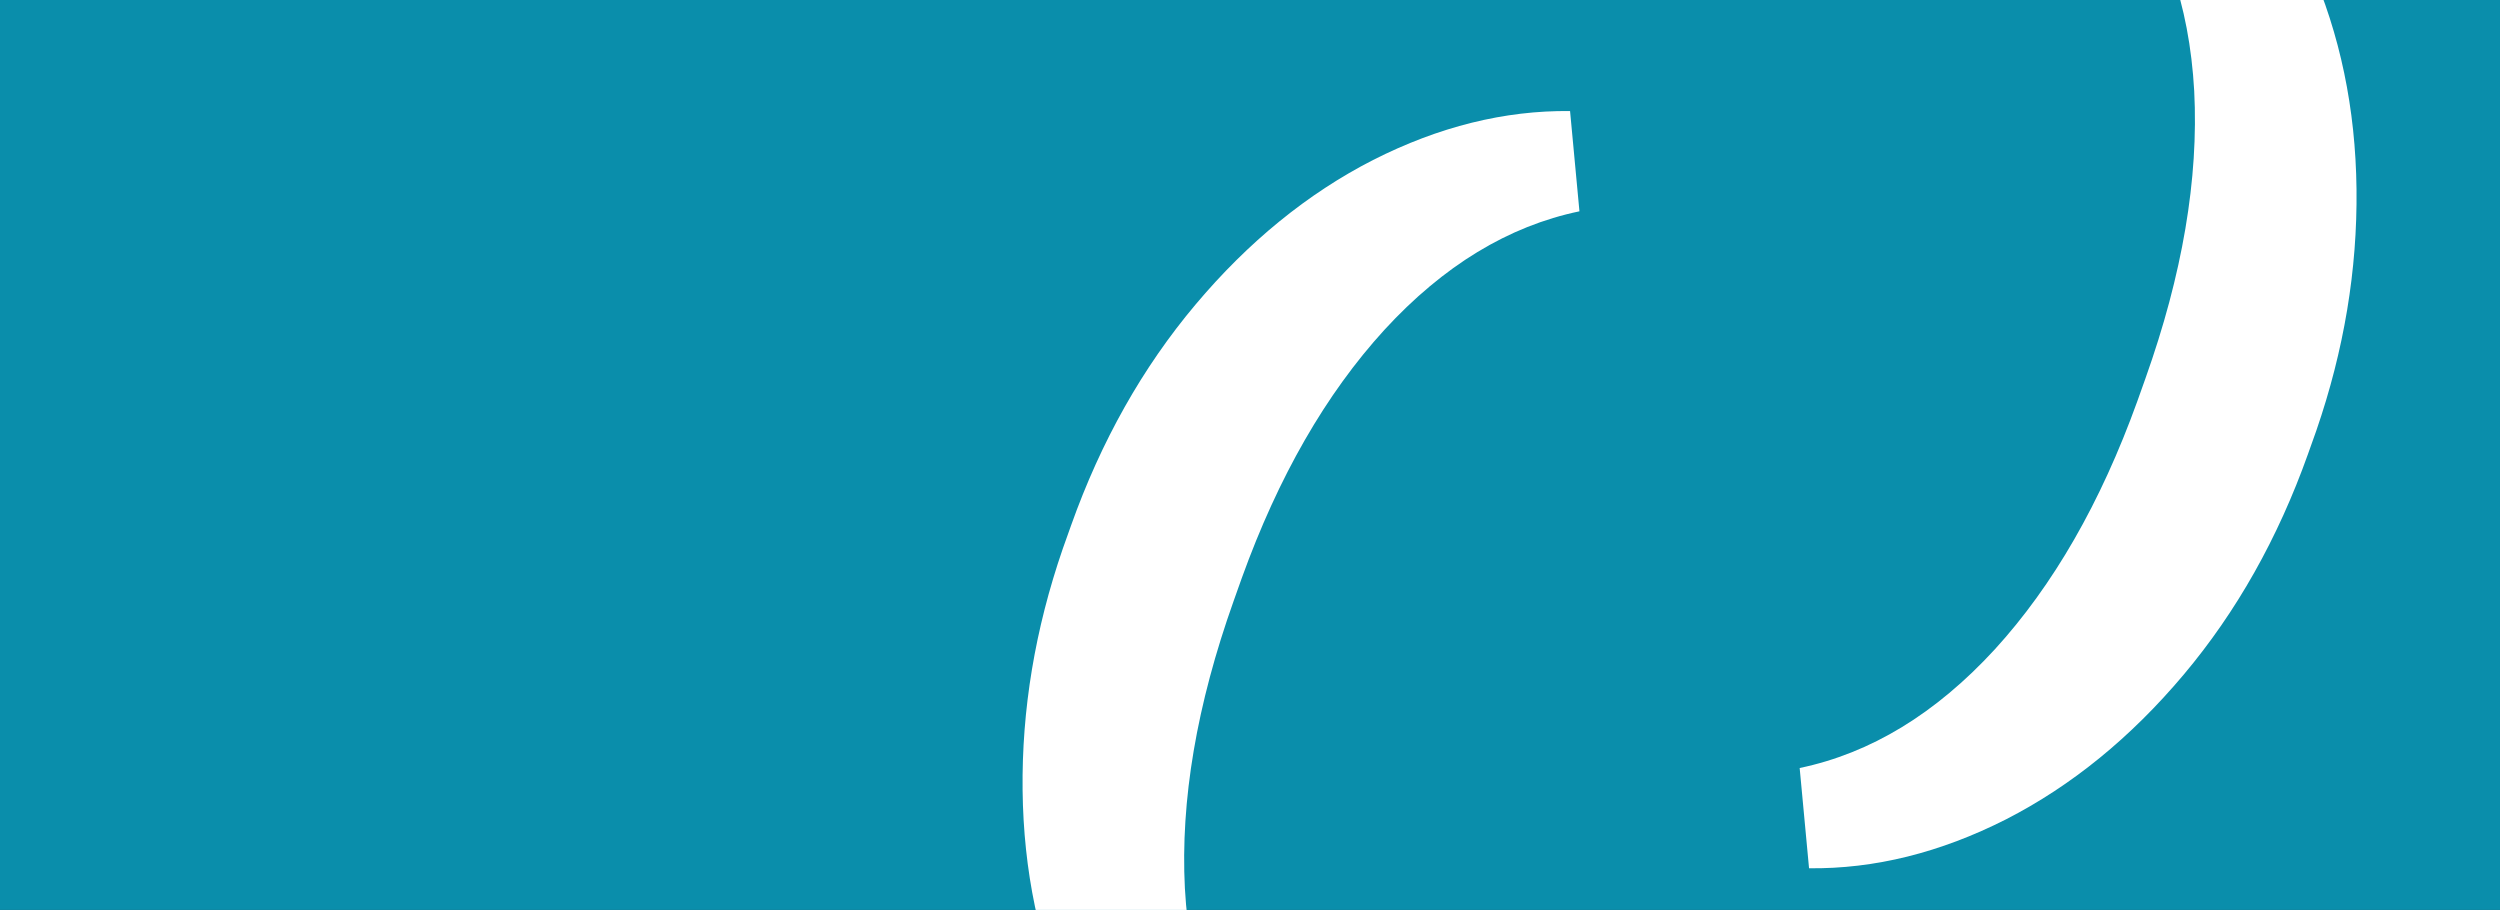 <svg width="4176" height="1520" viewBox="0 0 4176 1520" fill="none" xmlns="http://www.w3.org/2000/svg">
<rect x="0" y="0" width="4176" height="1520" fill="#333333" stroke="none"/>
<g clip-path="url(#clip0)">
<rect width="4176" height="1520" fill="#0A8EAB"/>
<path d="M1789.12 877.667C1839.25 736.871 1908.51 613.939 1996.9 508.872C2085.29 403.805 2184.16 323.274 2293.51 267.281C2403.55 211.536 2513.26 184.278 2622.63 185.508L2638.3 352.981C2519.68 377.718 2411.08 443.73 2312.49 551.017C2214.8 657.974 2135.4 796.153 2074.3 965.553L2060.75 1003.64C1998.91 1177.32 1971.73 1337.35 1979.23 1483.71C1987.43 1630.32 2030.02 1750.81 2107.01 1845.19L1989.03 1965.08C1904.47 1898.56 1836.78 1807.82 1785.95 1692.84C1735.61 1578.69 1709.67 1454.37 1708.14 1319.89C1706.61 1185.41 1728.98 1050.98 1775.25 916.617L1789.12 877.667Z" fill="white"/>
<path d="M3855.34 758.204C3805.21 899 3735.95 1021.93 3647.56 1127C3559.17 1232.07 3460.3 1312.6 3350.95 1368.59C3240.9 1424.34 3131.19 1451.59 3021.83 1450.36L3006.16 1282.89C3124.77 1258.15 3233.37 1192.14 3331.97 1084.85C3429.66 977.897 3509.05 839.718 3570.15 670.318L3583.71 632.234C3645.55 458.547 3672.72 298.524 3665.22 152.164C3657.03 5.556 3614.43 -114.938 3537.45 -209.318L3655.43 -329.206C3739.98 -262.691 3807.68 -171.945 3858.51 -56.97C3908.85 57.18 3934.79 181.496 3936.32 315.979C3937.85 450.462 3915.48 584.887 3869.21 719.254L3855.34 758.204Z" fill="white"/>
</g>
<defs>
<clipPath id="clip0">
<rect width="4176" height="1520" fill="white"/>
</clipPath>
</defs>
</svg>
